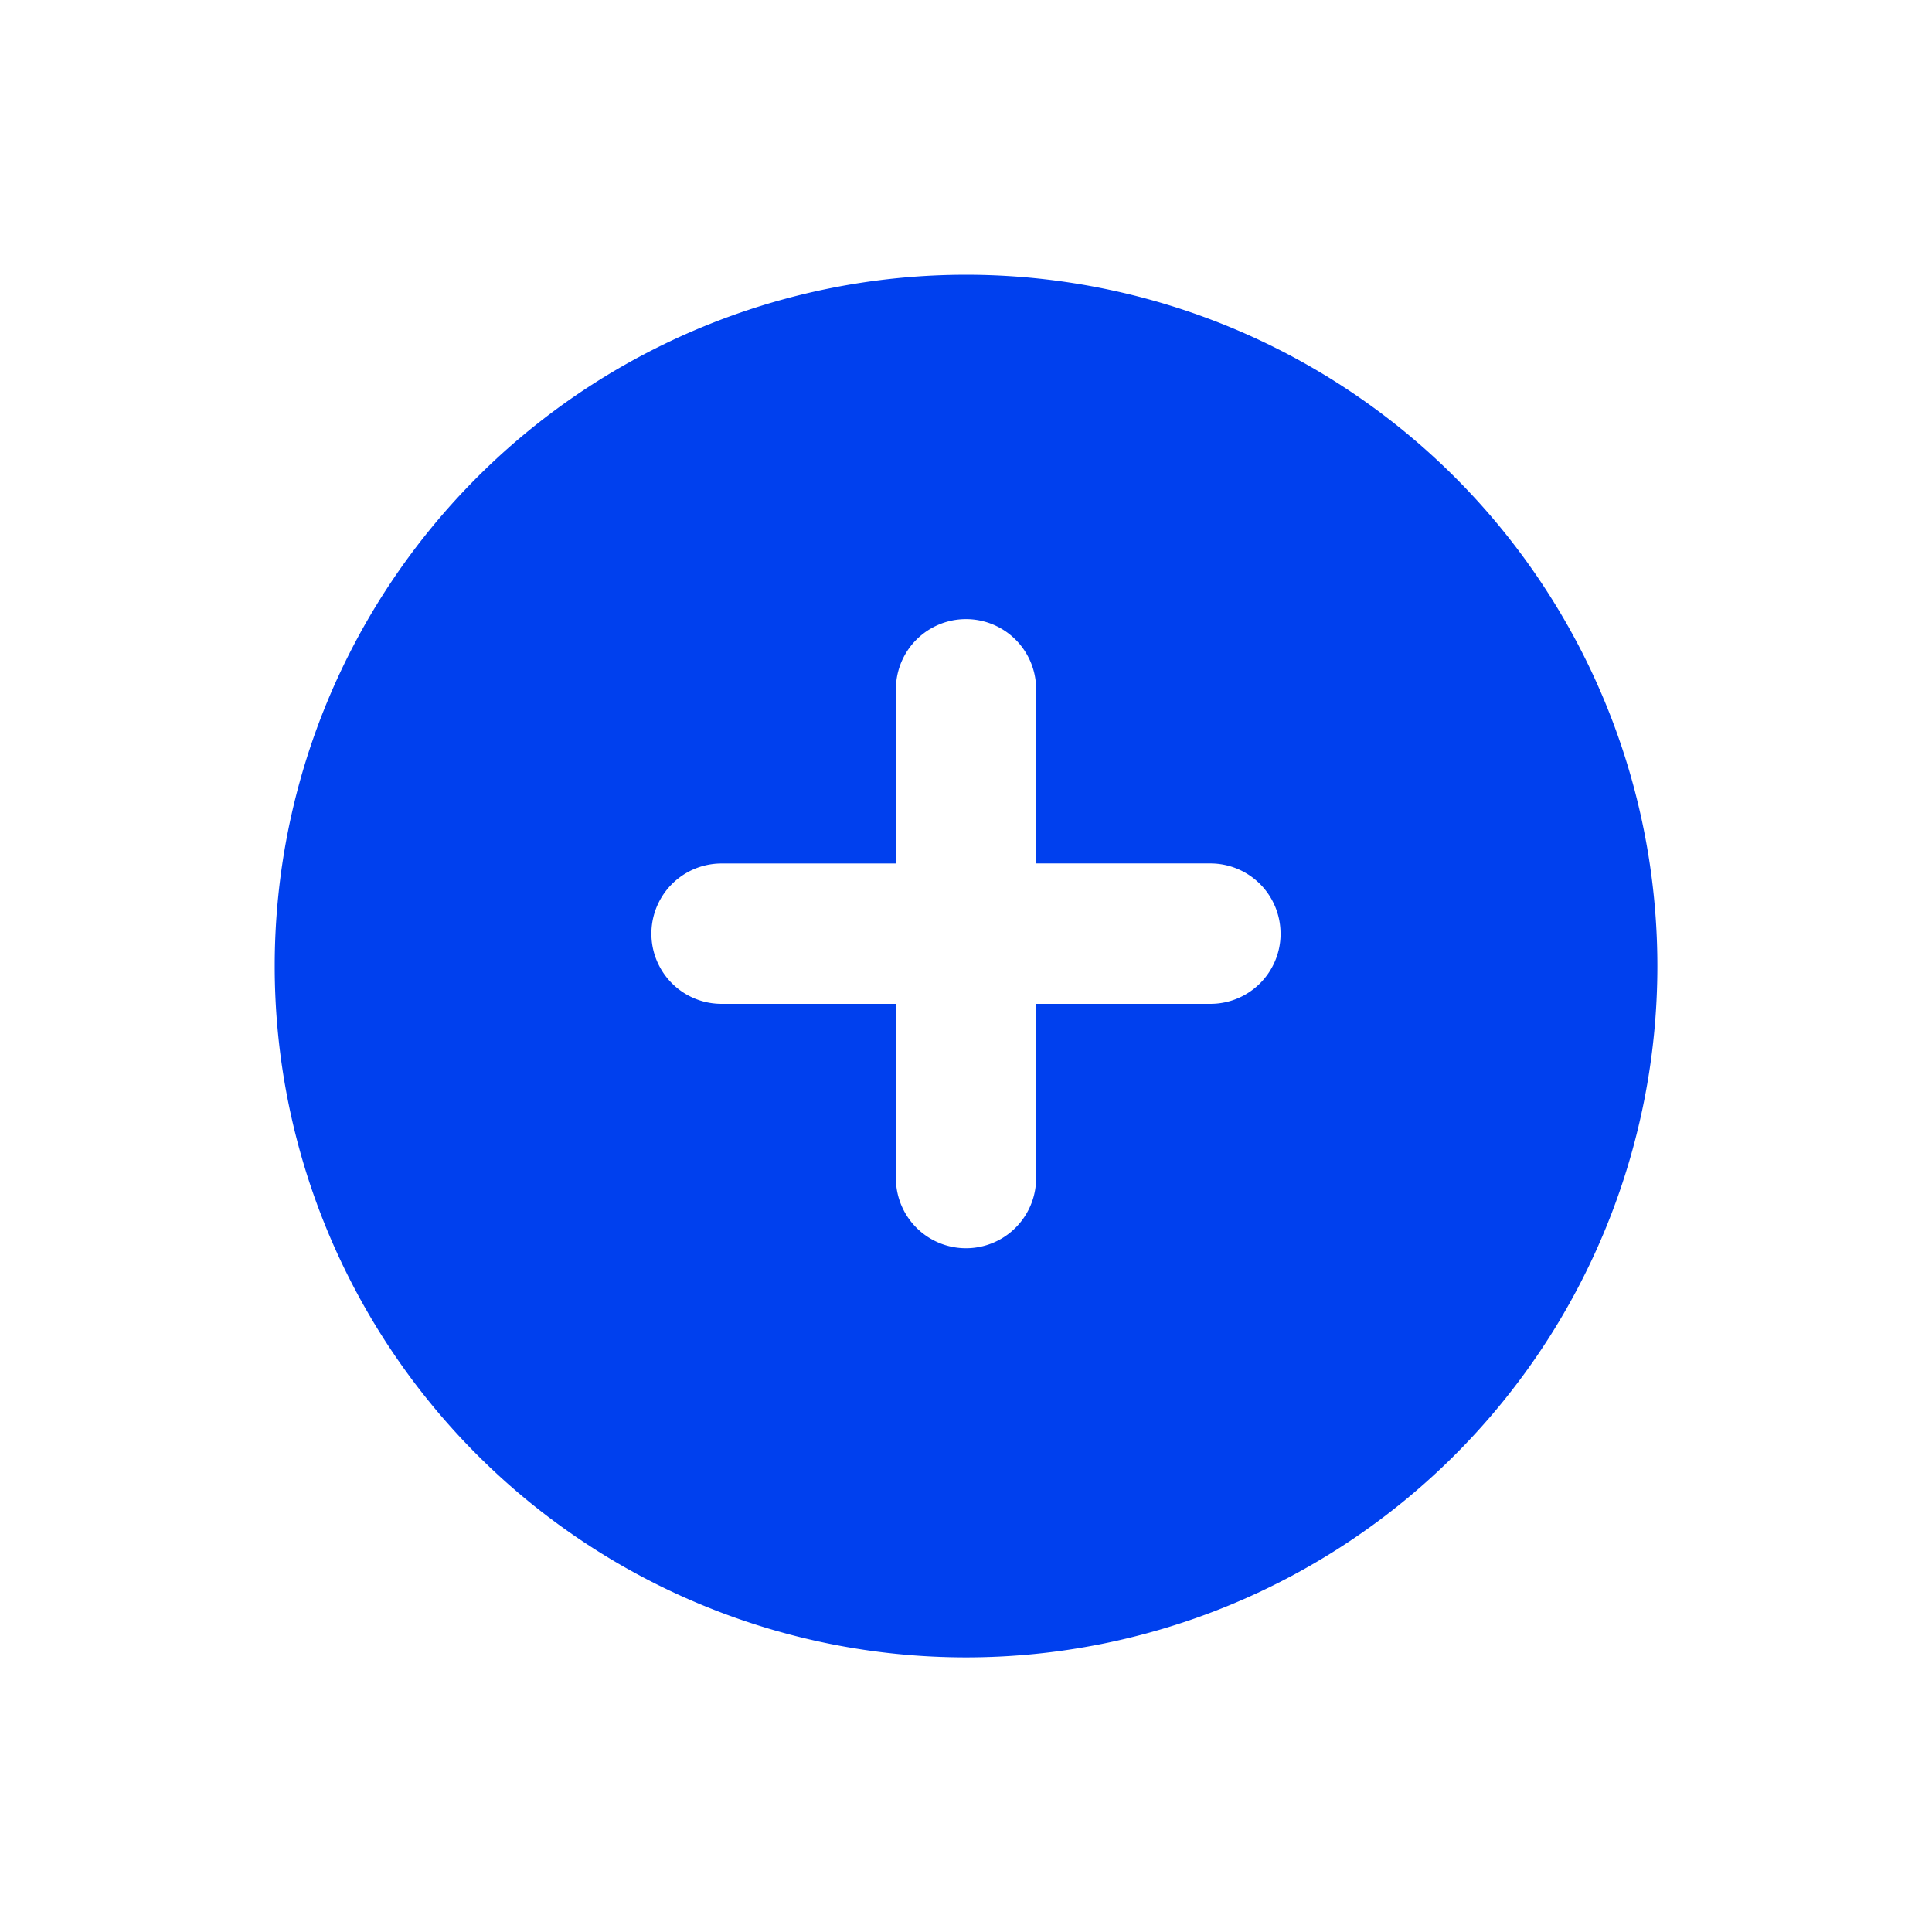 <svg xmlns="http://www.w3.org/2000/svg" xmlns:xlink="http://www.w3.org/1999/xlink" width="179.358" height="179.356" viewBox="0 0 179.358 179.356">
  <defs>
    <filter id="Pfad_431" x="0" y="0" width="179.358" height="179.356" filterUnits="userSpaceOnUse">
      <feOffset dy="3" input="SourceAlpha"/>
      <feGaussianBlur stdDeviation="8.5" result="blur"/>
      <feFlood flood-opacity="0.161"/>
      <feComposite operator="in" in2="blur"/>
      <feComposite in="SourceGraphic"/>
    </filter>
  </defs>
  <g id="Gruppe_1321" data-name="Gruppe 1321" transform="translate(2837.605 67.042)">
    <g transform="matrix(1, 0, 0, 1, -2837.6, -67.04)" filter="url(#Pfad_431)">
      <path id="Pfad_431-2" data-name="Pfad 431" d="M754.377,781.553a64.179,64.179,0,1,1-64.18-64.179,64.178,64.178,0,0,1,64.18,64.179" transform="translate(-600.52 -694.87)" fill="#0040ee"/>
    </g>
    <path id="Pfad_432" data-name="Pfad 432" d="M705.934,767.82a6.511,6.511,0,0,1-6.5,6.516H683.237v16.179a6.508,6.508,0,1,1-13.016,0V774.336H654.038a6.516,6.516,0,0,1,0-13.032h16.184V745.125a6.508,6.508,0,1,1,13.016,0V761.3H699.43a6.511,6.511,0,0,1,6.5,6.516" transform="translate(-3424.655 -748.184)" fill="#fff"/>
  </g>
</svg>

